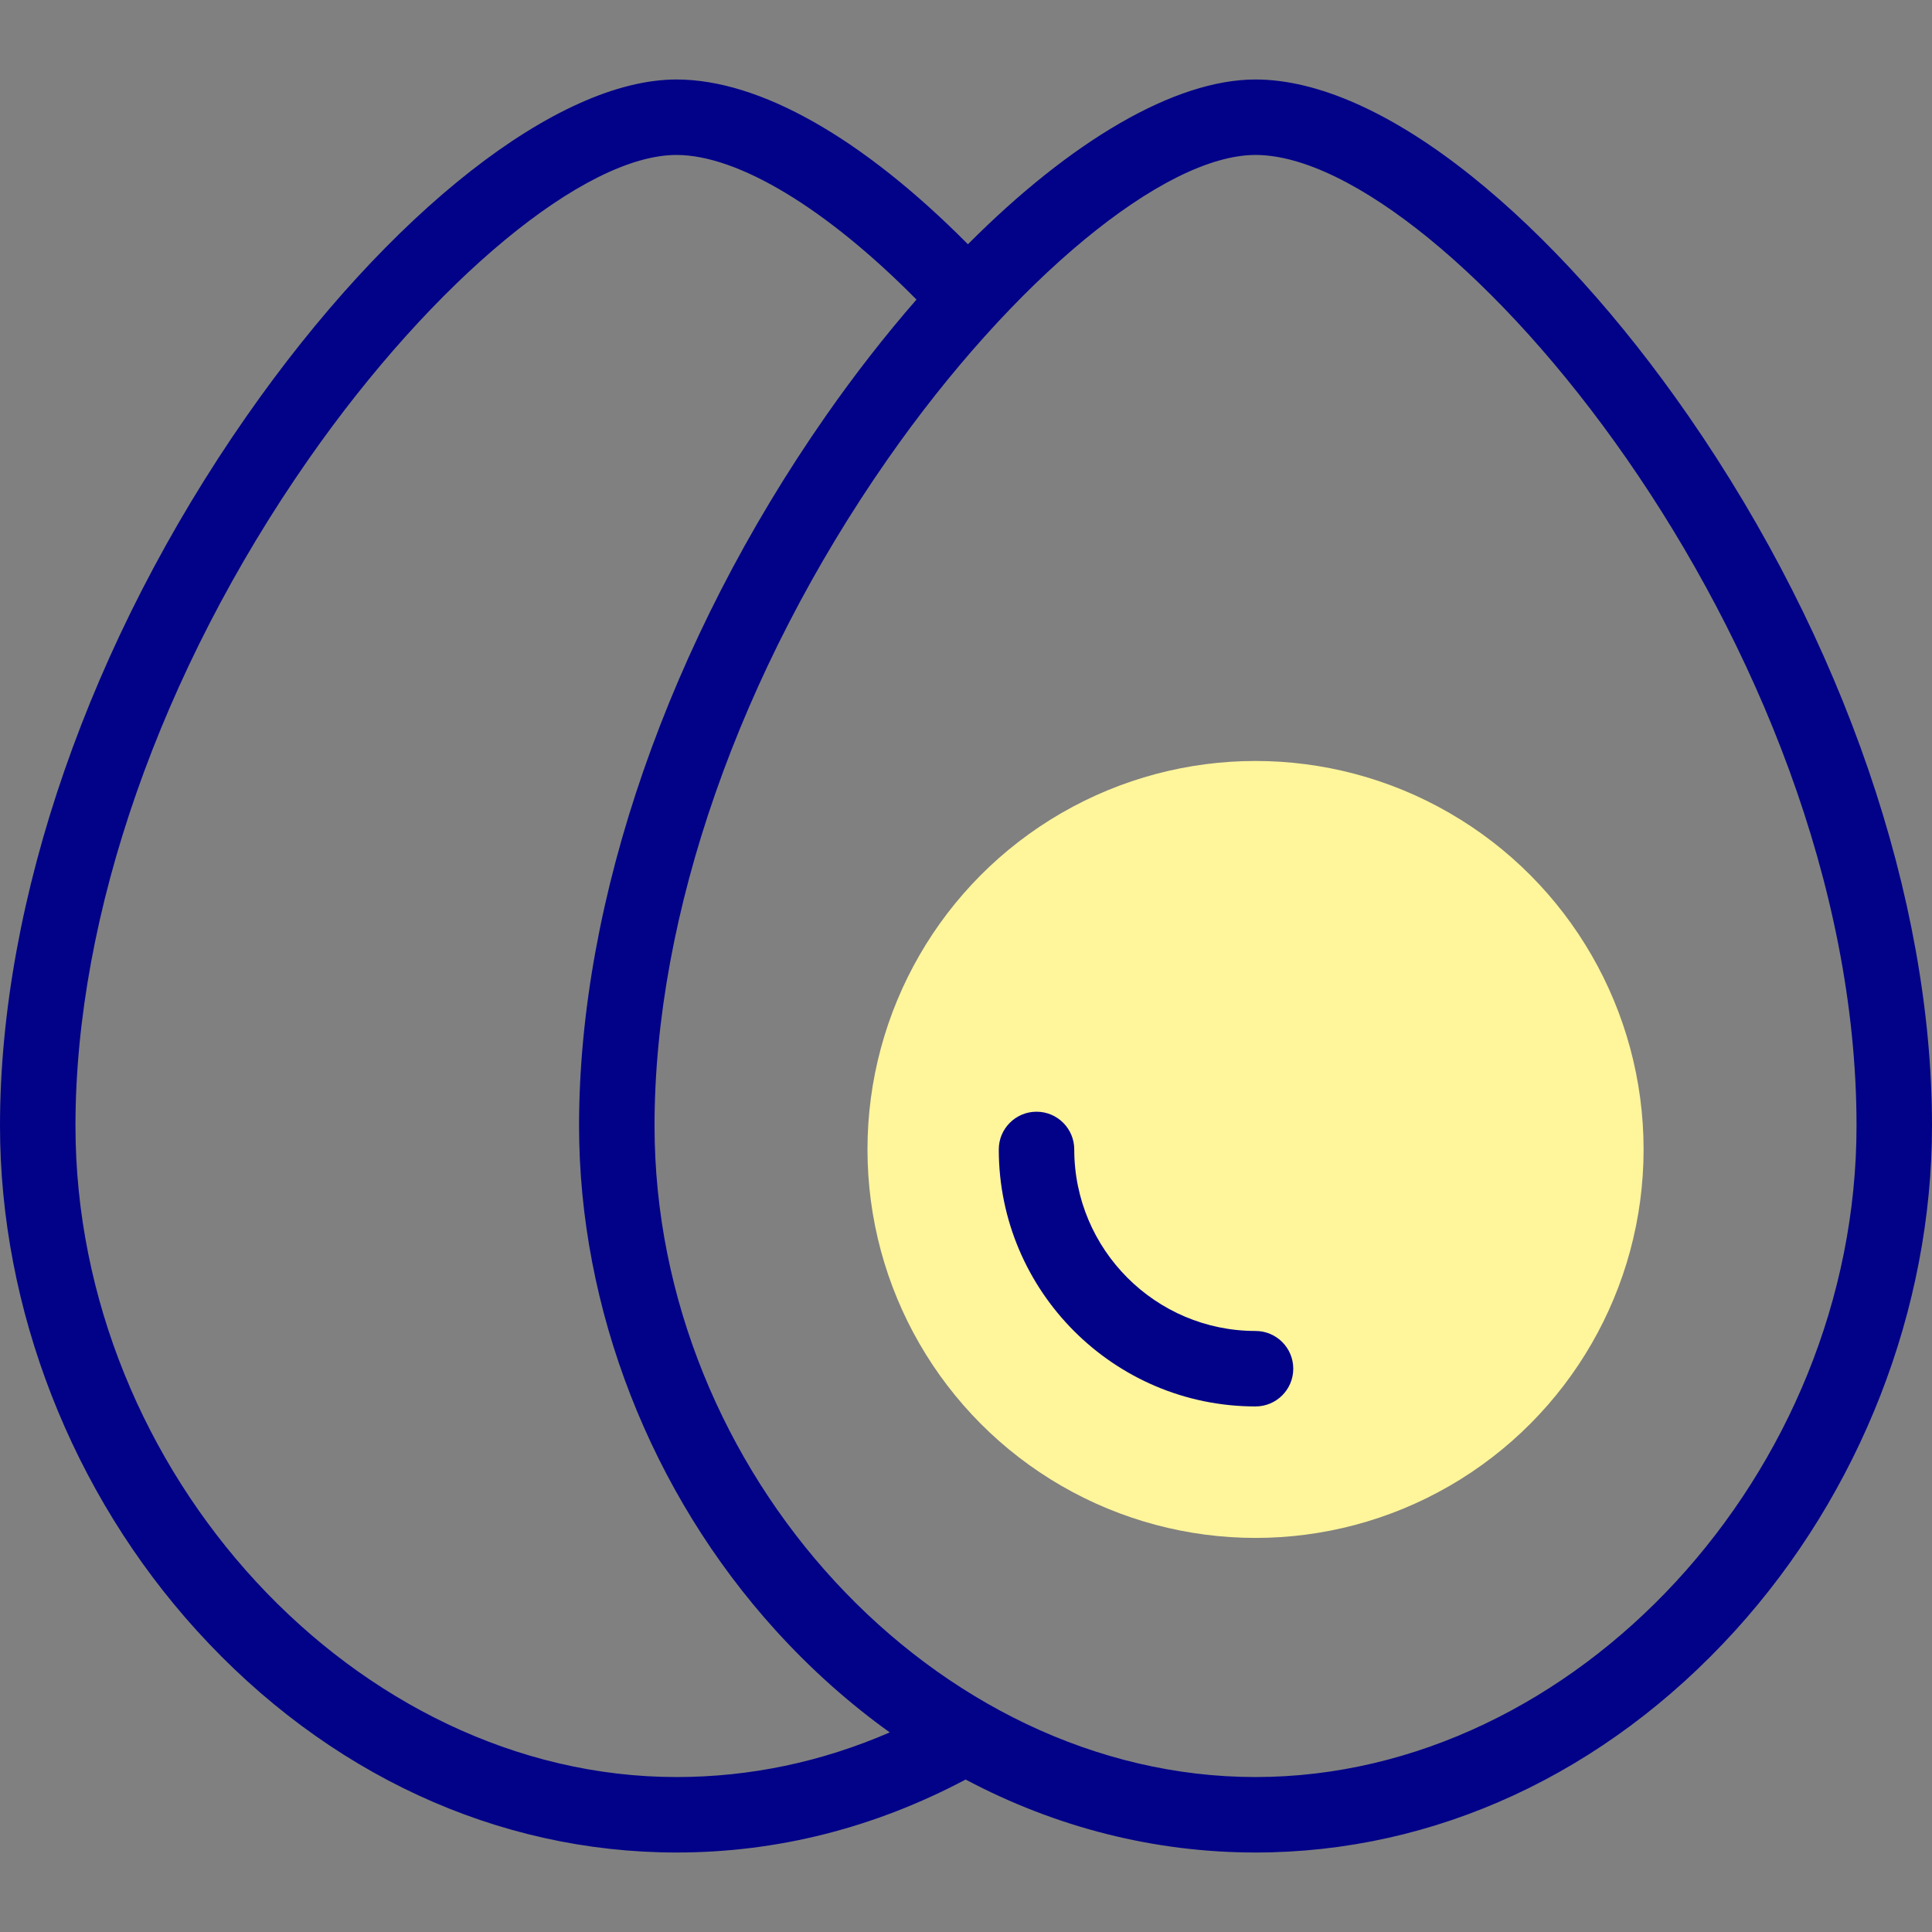 <svg id="Capa_1" enable-background="new 0 0 512 512" height="512" viewBox="0 0 512 512" width="512" xmlns="http://www.w3.org/2000/svg"><rect x="0" y="0" width="512" height="512" fill="#808080" stroke="none"/><g><g><ellipse clip-rule="evenodd" cx="332.729" cy="304.615" fill="#fff59b" fill-rule="evenodd" rx="102.839" ry="102.95"/></g><g fill="#020288"><path d="m447.522 110.329c-17.834-25.772-37.688-47.751-57.415-63.561-20.981-16.815-40.823-25.703-57.378-25.703-21.363 0-48.893 16.227-76.218 43.665-27.997-28.224-55.208-43.665-77.24-43.665-31.398 0-76.118 35.026-113.929 89.233-41.526 59.533-65.342 128.063-65.342 188.019 0 48.551 19.018 97.332 52.176 133.834 34.435 37.907 79.572 58.784 127.095 58.784 26.675 0 52.433-6.515 76.629-19.338 23.845 12.657 49.954 19.338 76.829 19.338 47.523 0 92.66-20.876 127.095-58.784 33.158-36.502 52.176-85.283 52.176-133.834 0-60.253-23.501-128.772-64.478-187.988zm-268.251 360.606c-84.845 0-159.271-80.663-159.271-172.618 0-55.961 22.505-120.321 61.746-176.577 33.133-47.5 73.237-80.675 97.525-80.675 16.338 0 39.786 14.209 63.605 38.324-8.2 9.401-16.286 19.74-24.076 30.909-41.525 59.533-65.342 128.063-65.342 188.019 0 48.551 19.018 97.332 52.176 133.834 9.321 10.26 19.431 19.261 30.155 26.95-18.095 7.852-37.043 11.834-56.518 11.834zm153.458 0c-84.845 0-159.271-80.663-159.271-172.618 0-55.961 22.505-120.321 61.746-176.577 33.133-47.5 73.236-80.675 97.525-80.675 50.065 0 159.271 129.14 159.271 257.252 0 91.955-74.426 172.618-159.271 172.618z"/><path d="m332.729 352.72c-26.49 0-48.042-21.58-48.042-48.105 0-5.523-4.477-10-10-10s-10 4.477-10 10c0 37.553 30.523 68.105 68.042 68.105 5.523 0 10-4.477 10-10s-4.477-10-10-10z"/></g></g></svg>